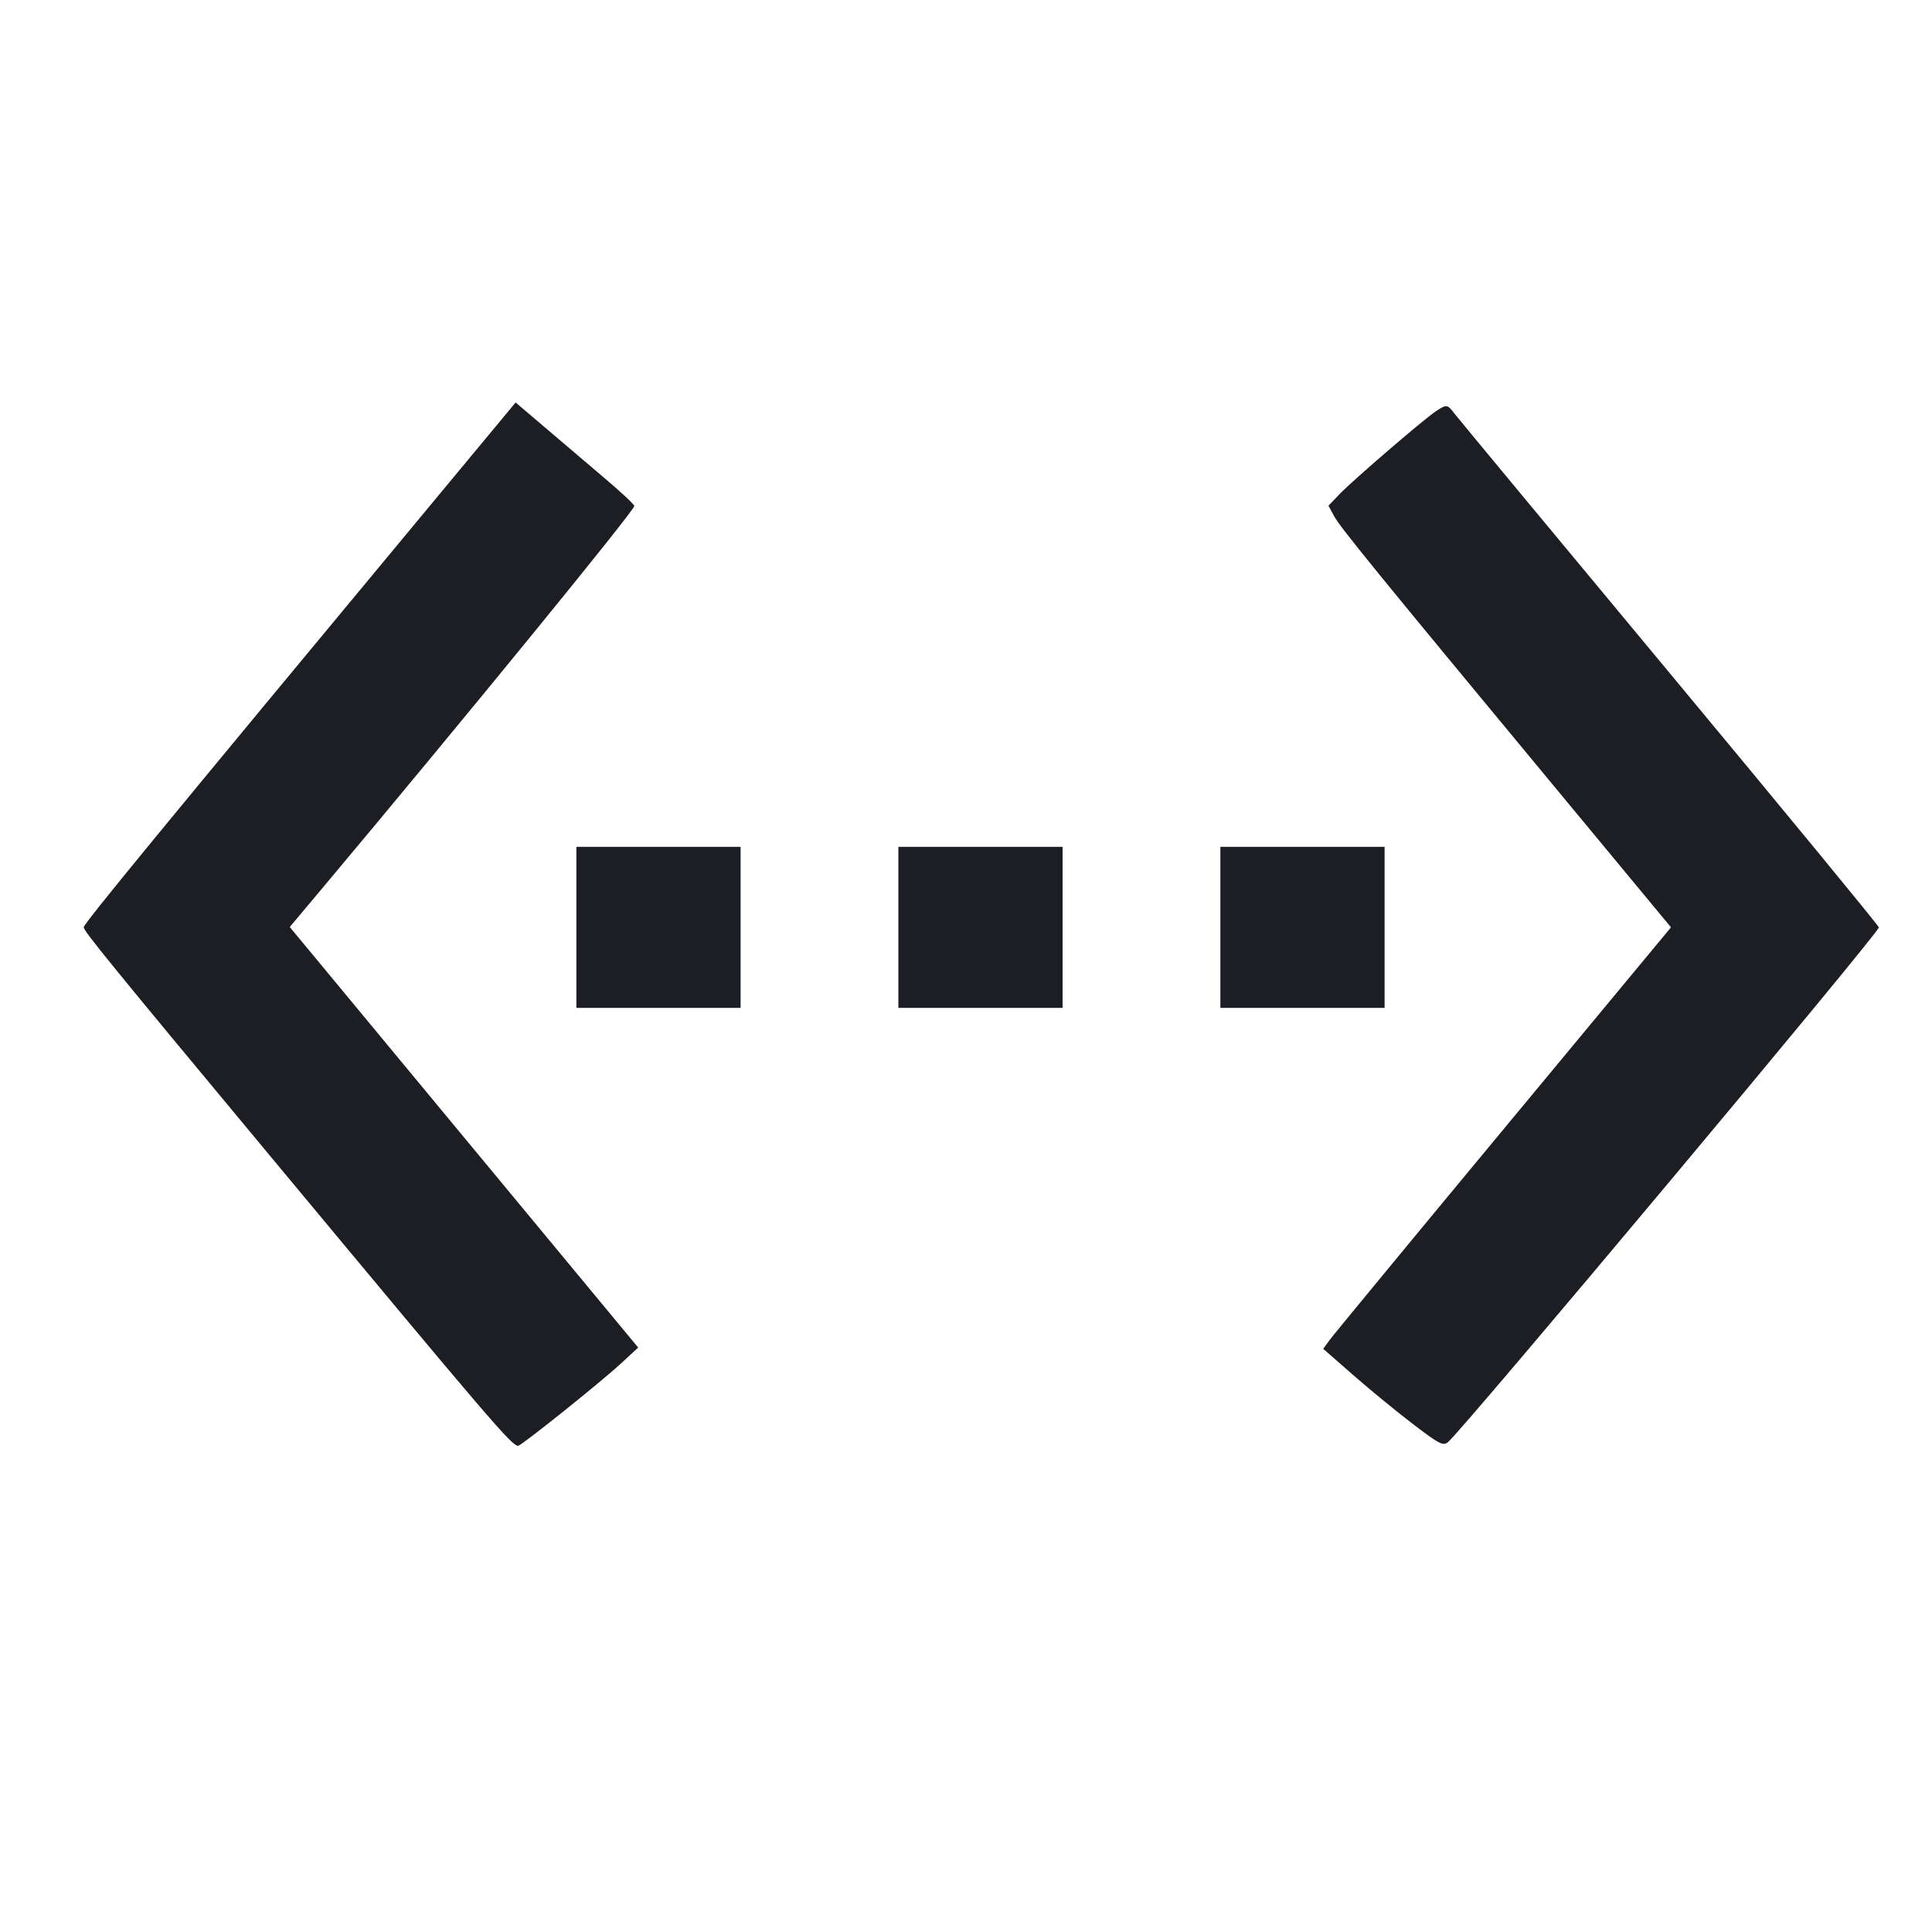 <svg viewBox="0 0 2400 2400" fill="none" xmlns="http://www.w3.org/2000/svg"><path d="M543.391 616.981 C 193.947 1037.916,104.000 1147.415,104.000 1151.880 C 104.000 1156.692,137.039 1197.226,335.589 1436.000 C 611.113 1767.342,635.638 1796.000,643.677 1796.000 C 647.611 1796.000,745.638 1717.506,771.393 1693.731 L 792.786 1673.984 576.368 1412.776 L 359.950 1151.568 399.200 1104.784 C 573.724 896.761,788.000 634.292,788.000 628.538 C 788.000 626.820,772.274 612.046,753.053 595.707 C 733.832 579.368,700.653 551.141,679.321 532.981 L 640.535 499.961 543.391 616.981 M1783.479 511.026 C 1768.445 520.991,1680.614 596.578,1664.135 613.732 L 1650.270 628.166 1657.239 641.083 C 1664.798 655.093,1708.782 709.107,1930.764 976.980 L 2075.768 1151.960 1867.563 1402.980 C 1753.051 1541.041,1655.851 1658.851,1651.563 1664.781 L 1643.767 1675.562 1680.884 1708.052 C 1701.298 1725.922,1734.626 1753.261,1754.947 1768.805 C 1787.687 1793.848,1792.668 1796.437,1798.684 1791.533 C 1816.729 1776.825,2334.000 1158.919,2334.000 1152.071 C 2334.000 1150.222,2217.000 1007.973,2074.000 835.961 C 1931.000 663.949,1810.700 518.889,1806.666 513.606 C 1797.929 502.161,1797.008 502.059,1783.479 511.026 M716.000 1152.000 L 716.000 1252.000 818.000 1252.000 L 920.000 1252.000 920.000 1152.000 L 920.000 1052.000 818.000 1052.000 L 716.000 1052.000 716.000 1152.000 M1116.000 1152.000 L 1116.000 1252.000 1218.000 1252.000 L 1320.000 1252.000 1320.000 1152.000 L 1320.000 1052.000 1218.000 1052.000 L 1116.000 1052.000 1116.000 1152.000 M1516.000 1152.000 L 1516.000 1252.000 1618.000 1252.000 L 1720.000 1252.000 1720.000 1152.000 L 1720.000 1052.000 1618.000 1052.000 L 1516.000 1052.000 1516.000 1152.000 " fill="#1D1E23" stroke="none" fill-rule="evenodd"/></svg>